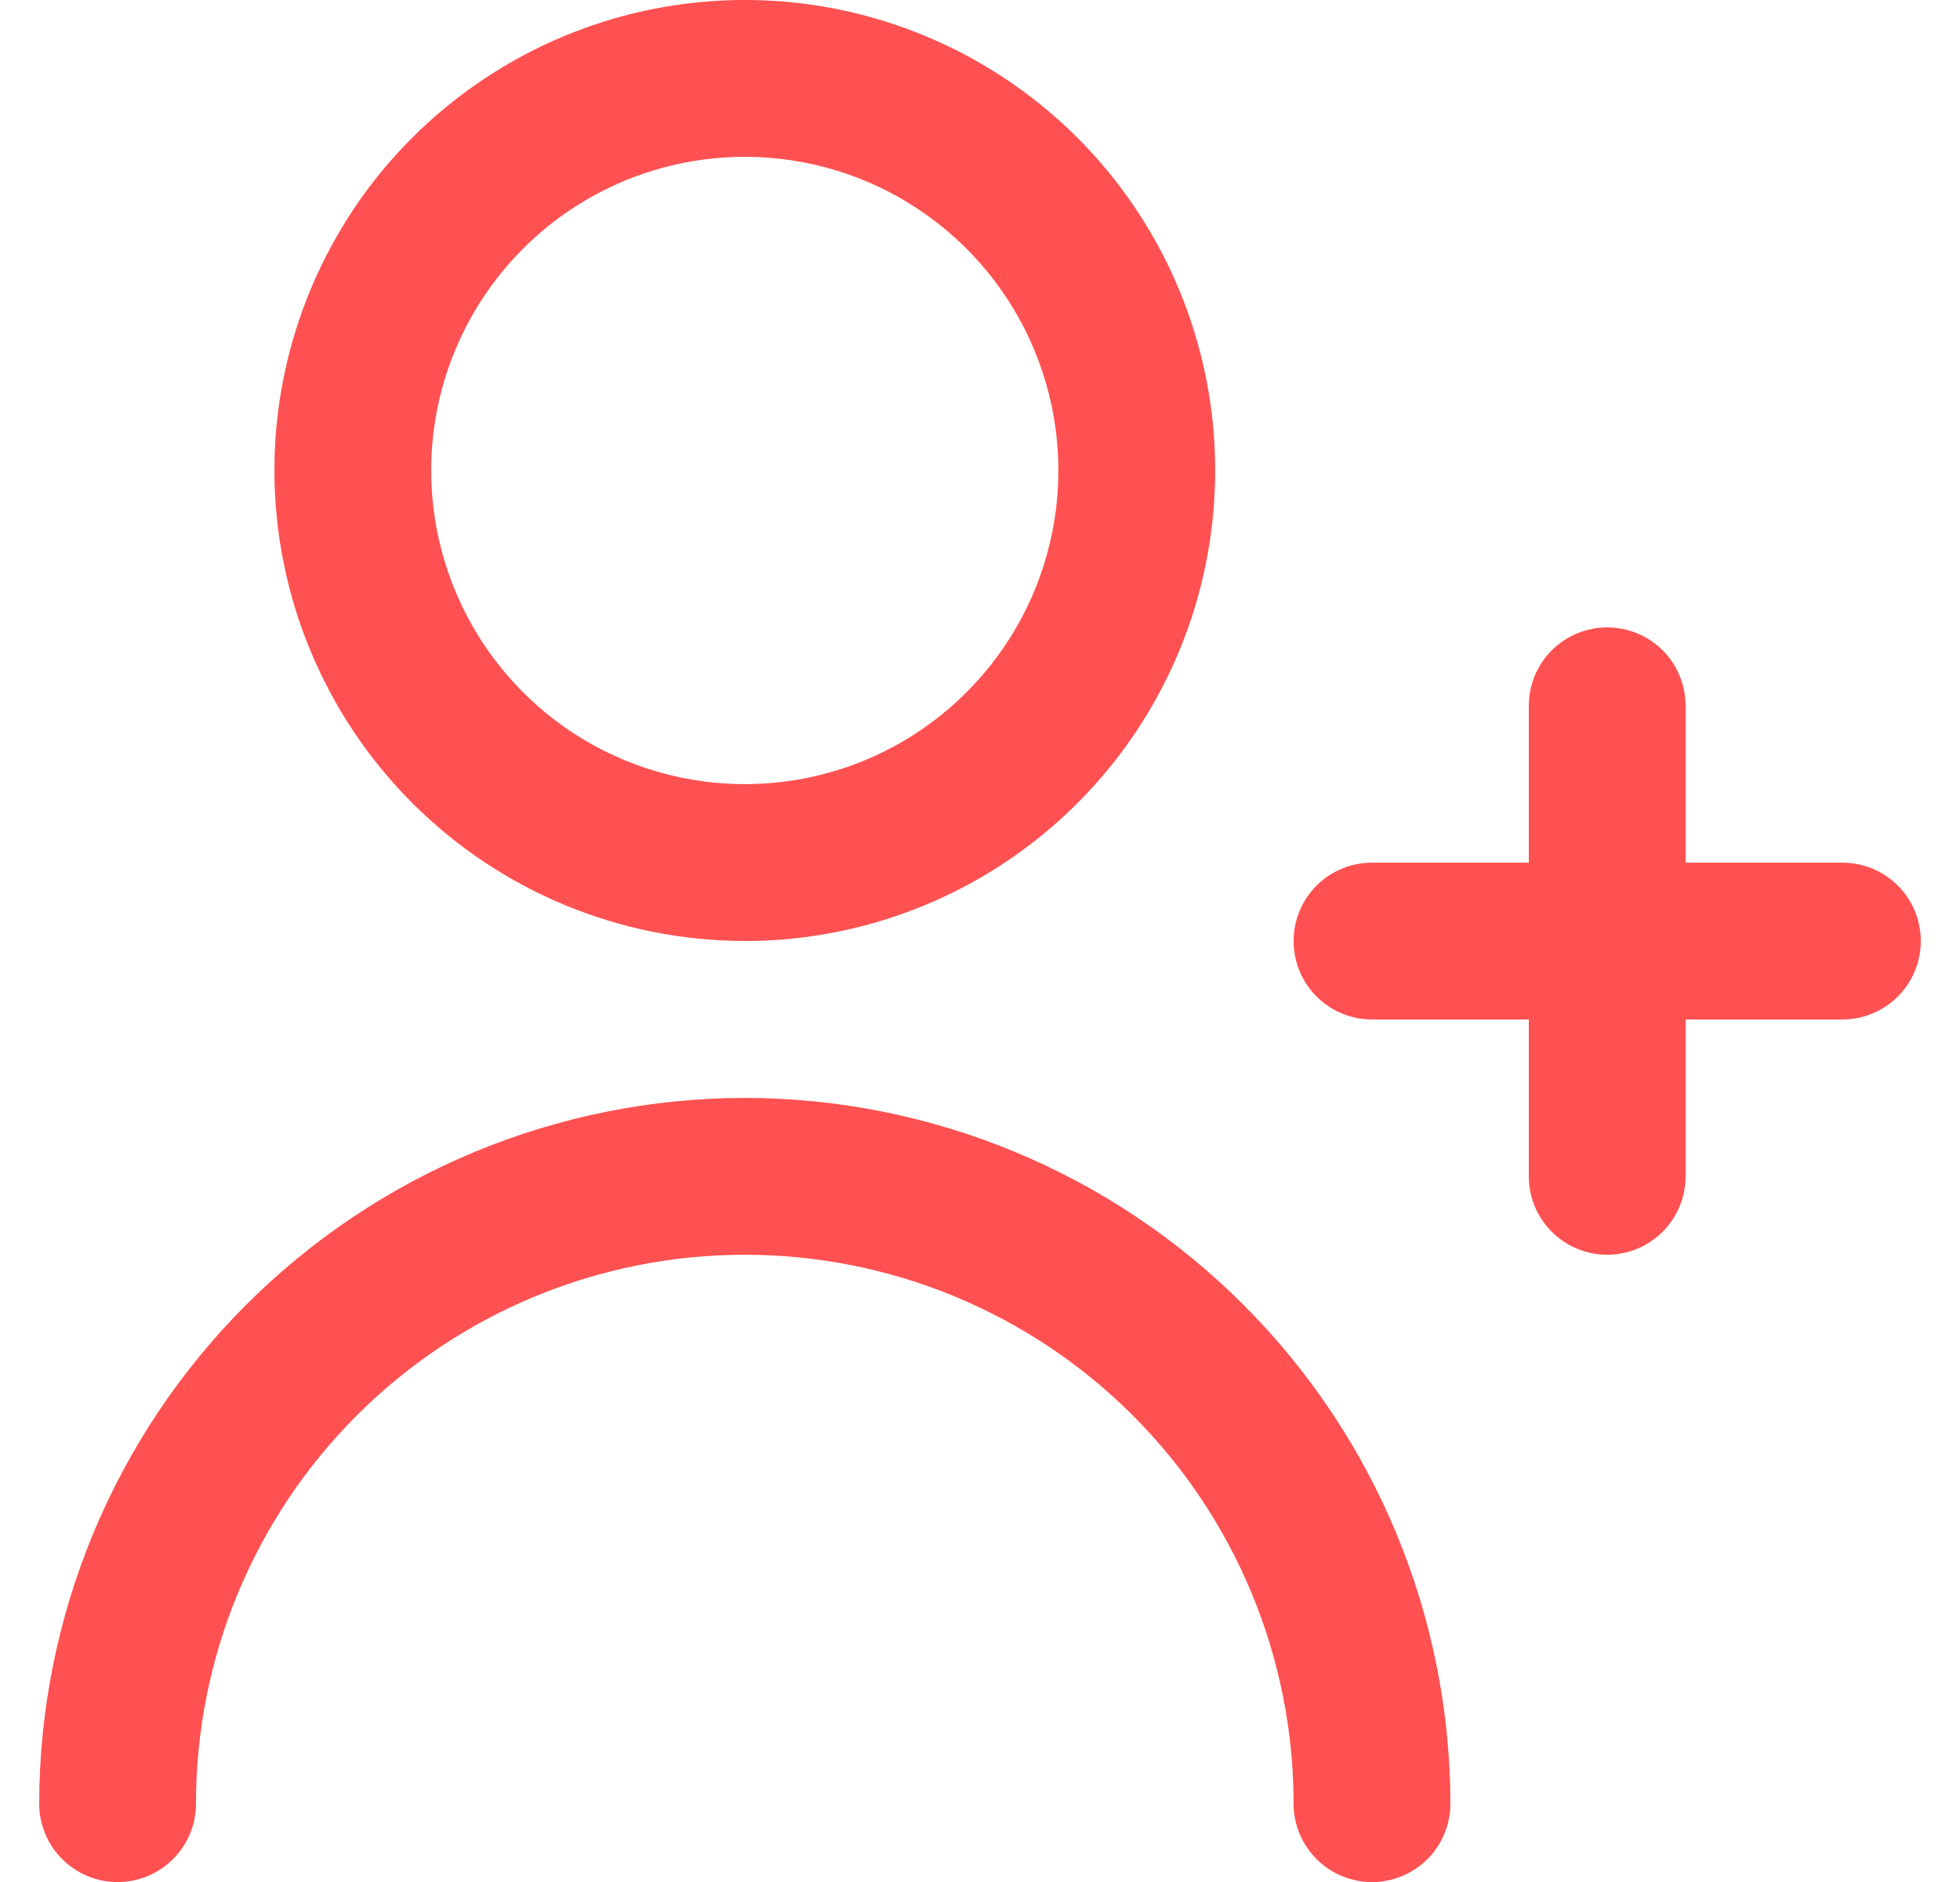 <svg width="25" height="24" viewBox="0 0 25 24" fill="none" xmlns="http://www.w3.org/2000/svg">
<g clip-path="url(#clip0_3068_36159)">
<path d="M23.5 11.001H21.5V9.001C21.5 8.735 21.395 8.481 21.207 8.293C21.02 8.106 20.765 8.001 20.5 8.001C20.235 8.001 19.98 8.106 19.793 8.293C19.605 8.481 19.5 8.735 19.5 9.001V11.001H17.5C17.235 11.001 16.98 11.106 16.793 11.293C16.605 11.481 16.5 11.735 16.5 12.001C16.5 12.266 16.605 12.52 16.793 12.708C16.98 12.895 17.235 13.001 17.5 13.001H19.5V15.001C19.5 15.266 19.605 15.52 19.793 15.708C19.98 15.895 20.235 16.001 20.5 16.001C20.765 16.001 21.02 15.895 21.207 15.708C21.395 15.52 21.5 15.266 21.5 15.001V13.001H23.5C23.765 13.001 24.02 12.895 24.207 12.708C24.395 12.52 24.5 12.266 24.5 12.001C24.5 11.735 24.395 11.481 24.207 11.293C24.02 11.106 23.765 11.001 23.5 11.001Z" fill="#FF5151"/>
<path d="M9.5 12C10.687 12 11.847 11.648 12.833 10.989C13.82 10.329 14.589 9.392 15.043 8.296C15.497 7.2 15.616 5.993 15.385 4.829C15.153 3.665 14.582 2.596 13.743 1.757C12.903 0.918 11.834 0.347 10.671 0.115C9.507 -0.116 8.3 0.002 7.204 0.457C6.108 0.911 5.17 1.68 4.511 2.666C3.852 3.653 3.5 4.813 3.5 6C3.502 7.591 4.134 9.116 5.259 10.241C6.384 11.366 7.909 11.998 9.5 12ZM9.5 2C10.291 2 11.065 2.234 11.722 2.674C12.38 3.114 12.893 3.738 13.195 4.469C13.498 5.2 13.578 6.004 13.423 6.78C13.269 7.556 12.888 8.269 12.328 8.828C11.769 9.388 11.056 9.769 10.28 9.923C9.504 10.077 8.7 9.998 7.969 9.695C7.238 9.393 6.614 8.88 6.174 8.222C5.735 7.564 5.5 6.791 5.5 6C5.5 4.939 5.921 3.922 6.672 3.171C7.422 2.421 8.439 2 9.5 2Z" fill="#FF5151"/>
<path d="M9.5 14.001C7.114 14.003 4.826 14.952 3.139 16.64C1.452 18.327 0.503 20.614 0.5 23.001C0.5 23.266 0.605 23.52 0.793 23.708C0.98 23.895 1.235 24.001 1.5 24.001C1.765 24.001 2.02 23.895 2.207 23.708C2.395 23.52 2.5 23.266 2.5 23.001C2.5 21.144 3.237 19.364 4.55 18.051C5.863 16.738 7.643 16.001 9.5 16.001C11.357 16.001 13.137 16.738 14.45 18.051C15.762 19.364 16.5 21.144 16.5 23.001C16.5 23.266 16.605 23.52 16.793 23.708C16.98 23.895 17.235 24.001 17.5 24.001C17.765 24.001 18.02 23.895 18.207 23.708C18.395 23.52 18.5 23.266 18.5 23.001C18.497 20.614 17.548 18.327 15.861 16.64C14.174 14.952 11.886 14.003 9.5 14.001Z" fill="#FF5151"/>
</g>
<defs>
<clipPath id="clip0_3068_36159">
<rect width="24" height="24" fill="white" transform="translate(0.5)"/>
</clipPath>
</defs>
</svg>

